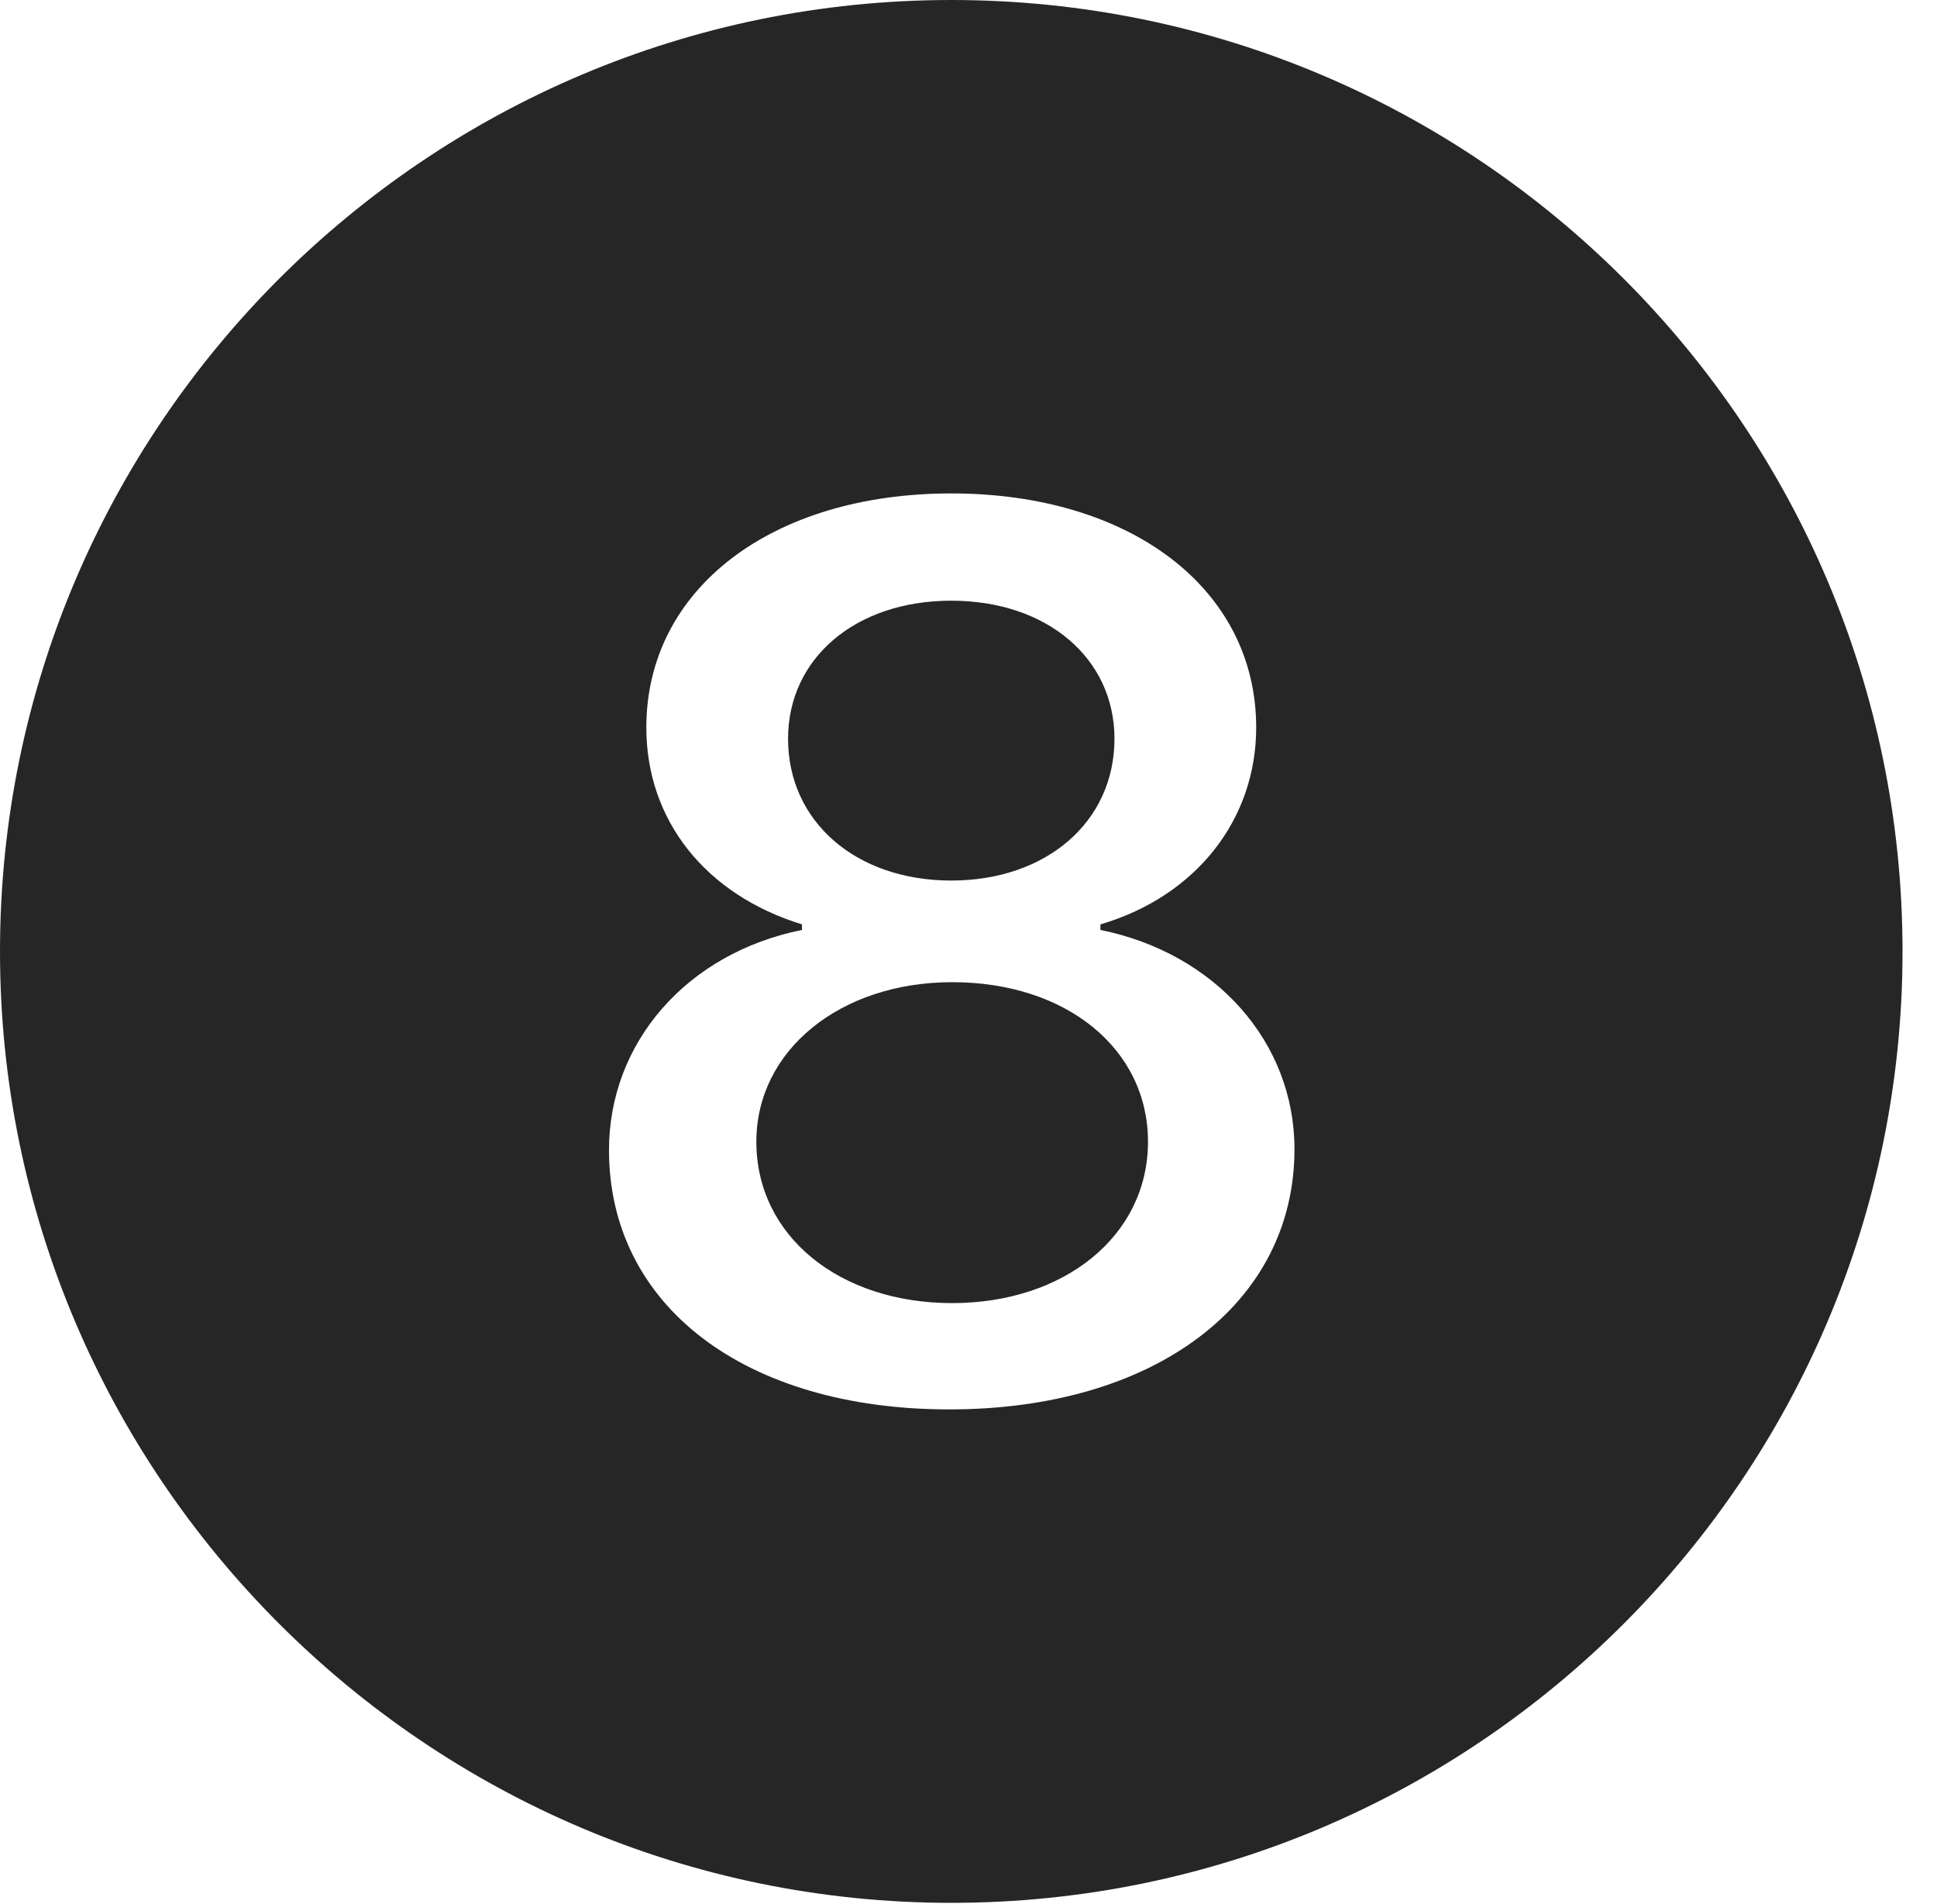 <?xml version="1.0" encoding="UTF-8"?>
<!--Generator: Apple Native CoreSVG 341-->
<!DOCTYPE svg
PUBLIC "-//W3C//DTD SVG 1.1//EN"
       "http://www.w3.org/Graphics/SVG/1.1/DTD/svg11.dtd">
<svg version="1.1" xmlns="http://www.w3.org/2000/svg" xmlns:xlink="http://www.w3.org/1999/xlink" viewBox="0 0 20.283 19.932">
 <g>
  <rect height="19.932" opacity="0" width="20.283" x="0" y="0"/>
  <path d="M19.922 9.961C19.922 15.449 15.459 19.922 9.961 19.922C4.473 19.922 0 15.449 0 9.961C0 4.463 4.473 0 9.961 0C15.459 0 19.922 4.463 19.922 9.961ZM6.768 7.617C6.768 8.584 7.383 9.365 8.398 9.678L8.398 9.736C7.188 9.98 6.377 10.918 6.377 12.041C6.377 13.672 7.803 14.756 9.941 14.756C12.09 14.756 13.555 13.652 13.555 12.031C13.555 10.908 12.725 9.98 11.523 9.736L11.523 9.678C12.52 9.385 13.154 8.584 13.154 7.617C13.154 6.162 11.836 5.166 9.961 5.166C8.086 5.166 6.768 6.162 6.768 7.617ZM12.021 11.953C12.021 12.94 11.143 13.643 9.971 13.643C8.789 13.643 7.92 12.94 7.92 11.953C7.92 10.996 8.799 10.283 9.971 10.283C11.172 10.283 12.021 10.986 12.021 11.953ZM11.67 7.734C11.67 8.604 10.957 9.219 9.961 9.219C8.965 9.219 8.252 8.604 8.252 7.734C8.252 6.895 8.955 6.289 9.961 6.289C10.967 6.289 11.67 6.895 11.67 7.734Z" fill="black" fill-opacity="0.85"/>
 </g>
</svg>
